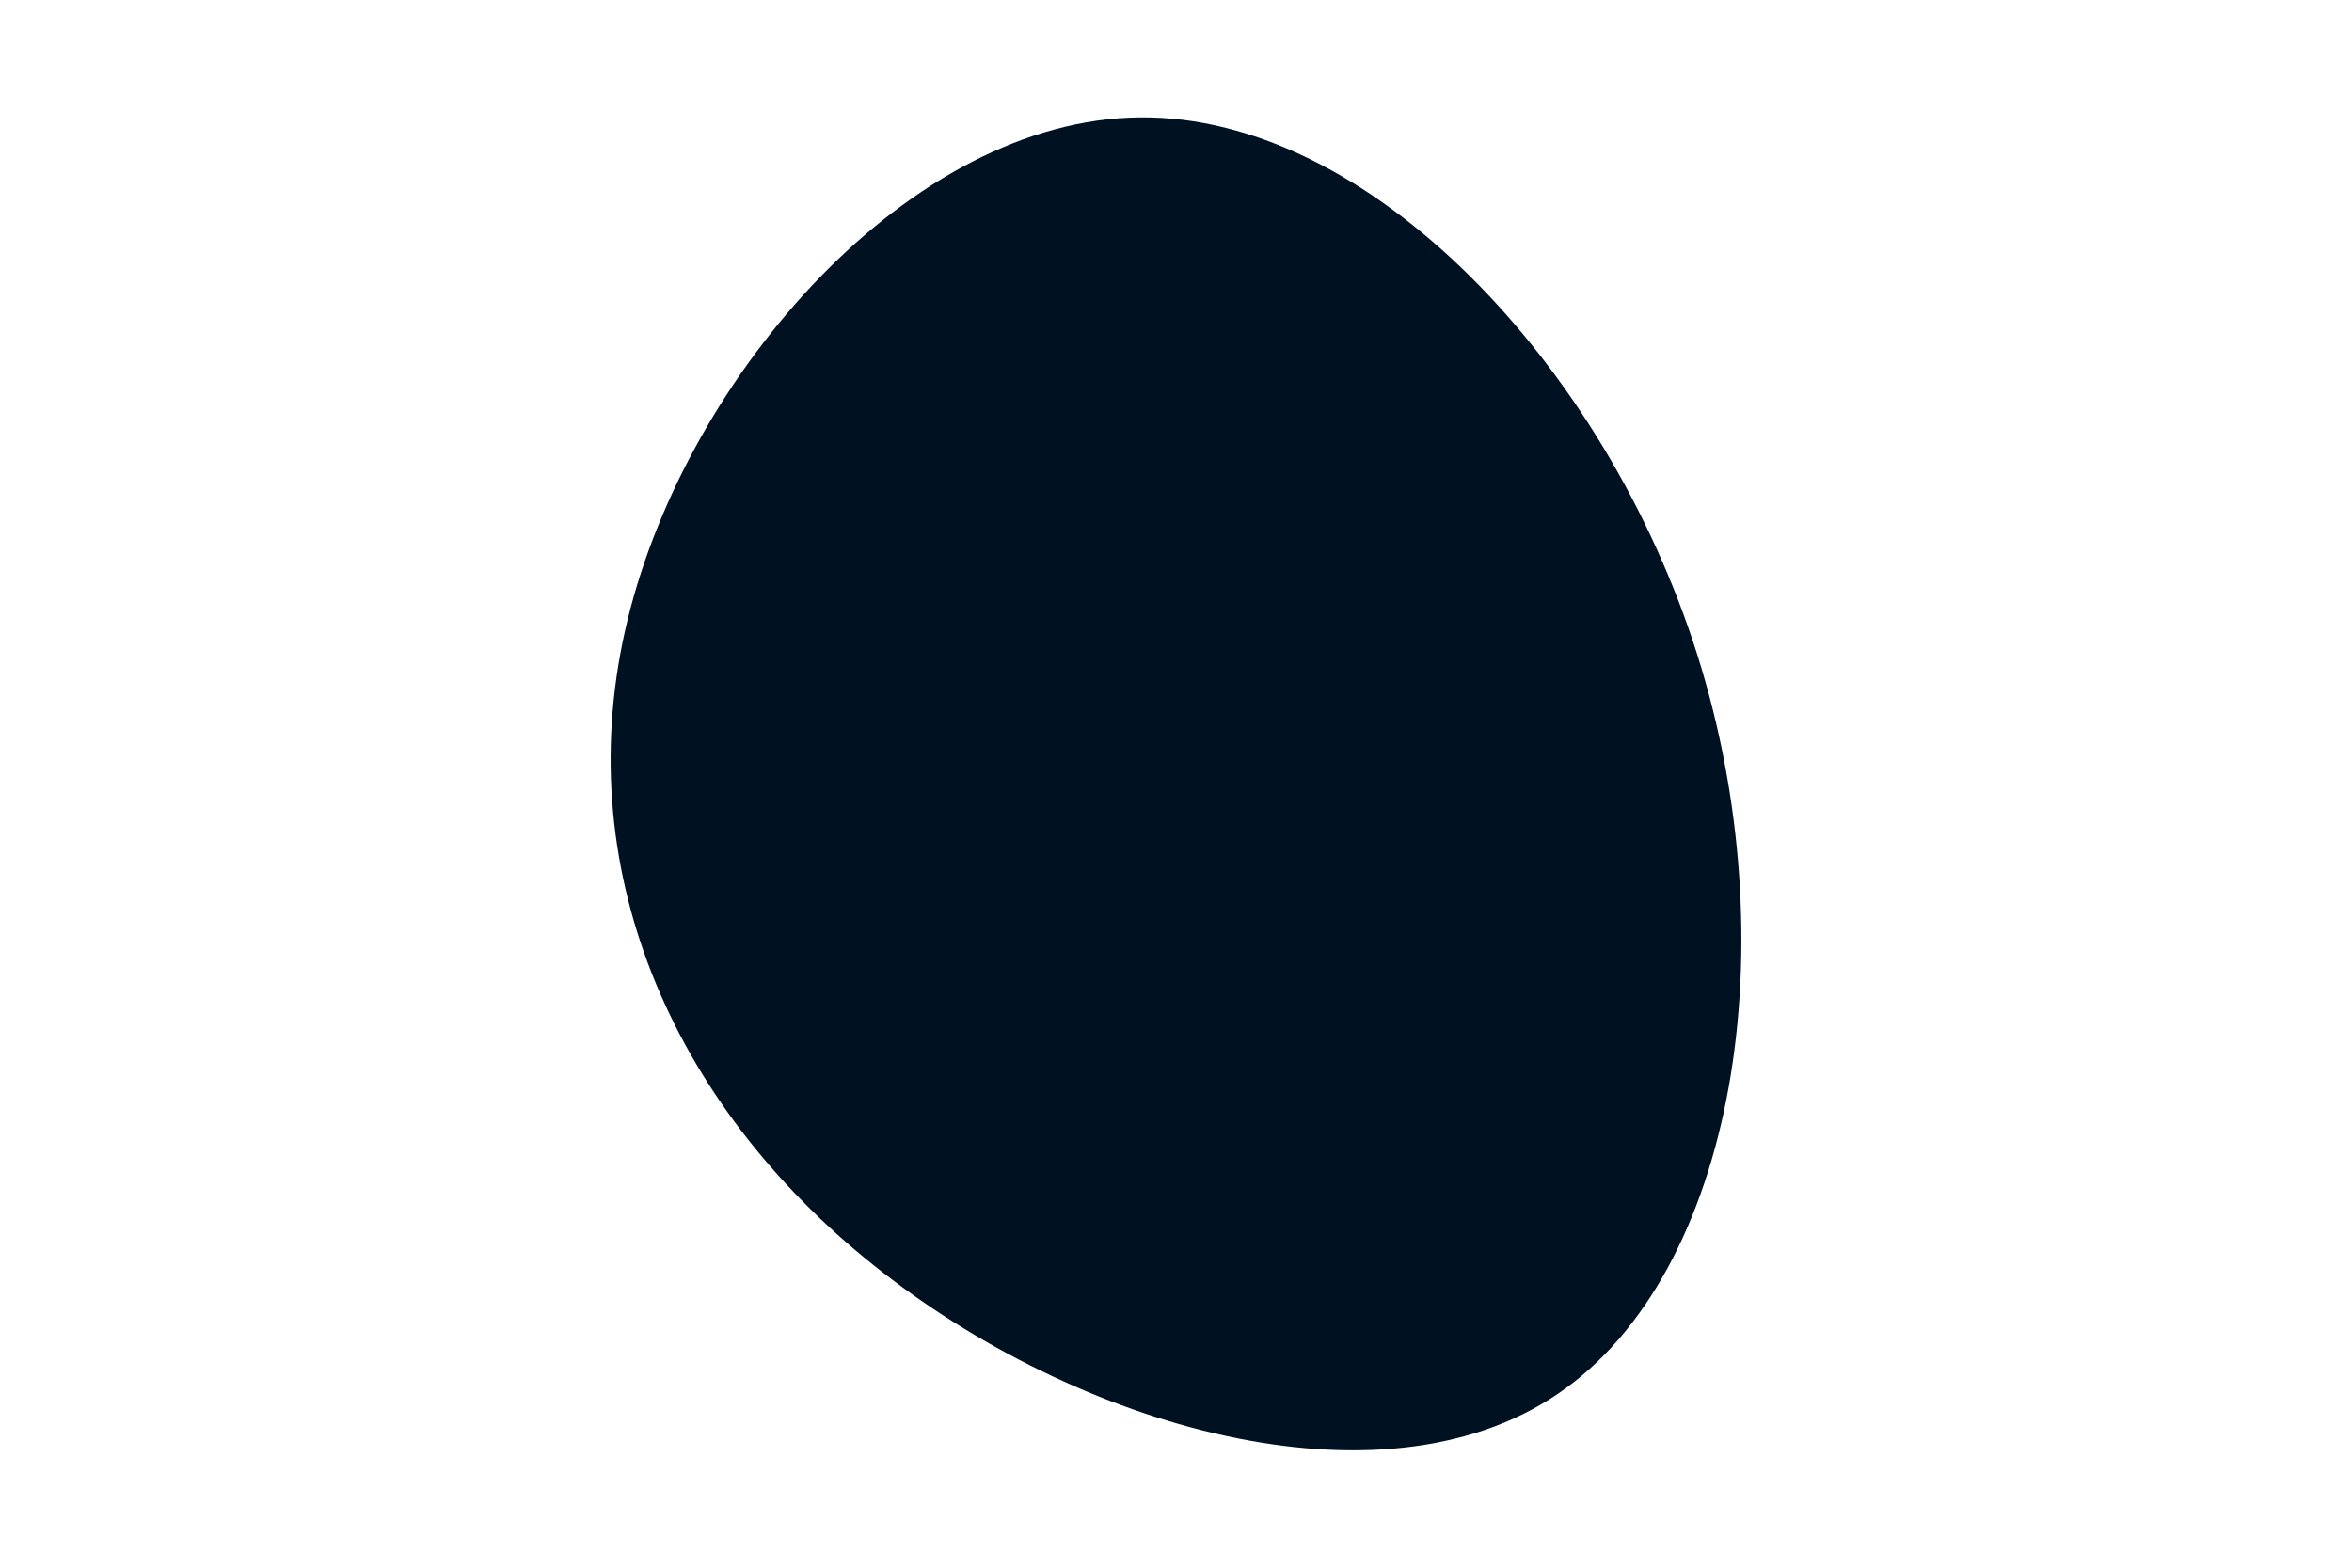 <svg id="visual" viewBox="0 0 900 600" width="900" height="600" xmlns="http://www.w3.org/2000/svg" xmlns:xlink="http://www.w3.org/1999/xlink" version="1.1"><g transform="translate(433.667 323.423)"><path d="M215.8 -72.9C250.8 37.8 230.6 163.7 162.5 210C94.4 256.3 -21.7 223 -99.4 160.8C-177.1 98.7 -216.5 7.8 -193.5 -86.3C-170.6 -180.4 -85.3 -277.7 2.5 -278.5C90.4 -279.4 180.7 -183.7 215.8 -72.9" fill="#001122"></path></g></svg>
